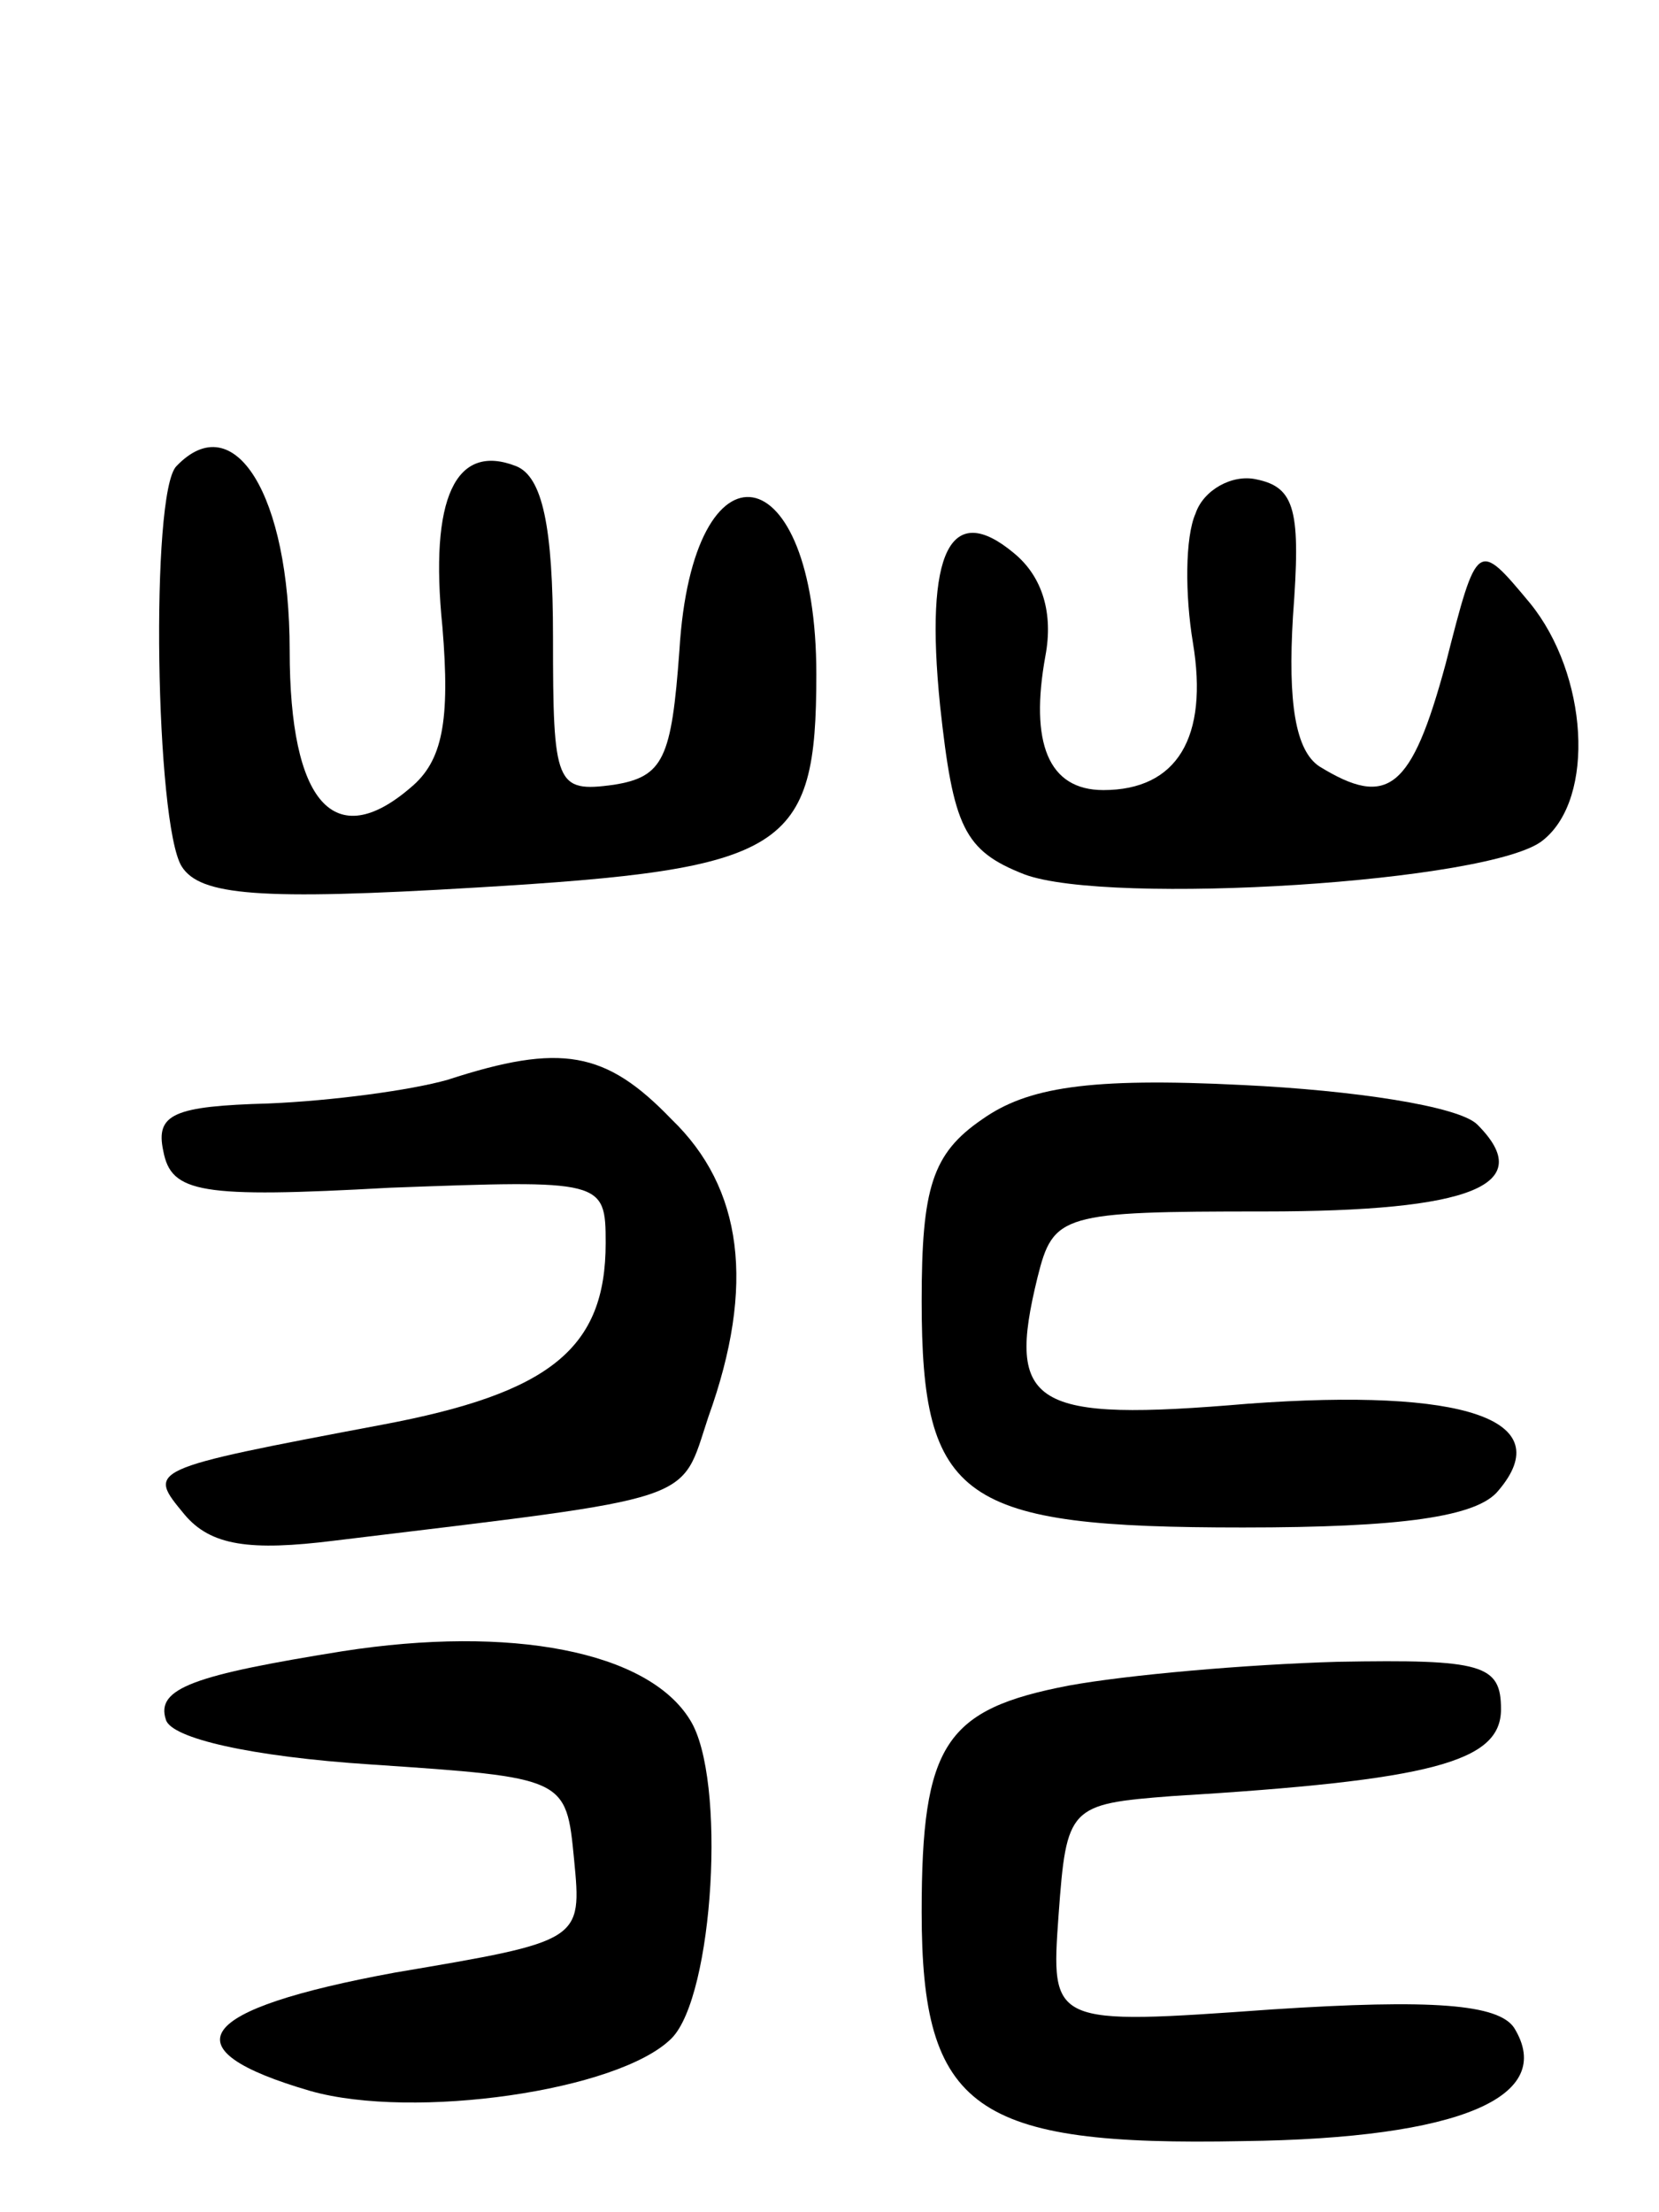 <svg version="1.0" xmlns="http://www.w3.org/2000/svg"
 width="63pt" height="84pt" viewBox="0 0 63 84"
 preserveAspectRatio="xMidYMid meet">
<g transform="translate(0,84) scale(0.1,-0.1)"
fill="#000000" stroke="none">
<path d="M67 663 c-10 -10 -8 -136 2 -152 7 -11 29 -13 112 -8 118 7 129 14
129 81 0 84 -47 92 -52 9 -3 -41 -6 -48 -25 -51 -22 -3 -23 0 -23 56 0 42 -4
61 -14 65 -23 9 -33 -12 -28 -61 3 -36 0 -51 -12 -61 -29 -25 -46 -6 -46 52 0
59 -21 93 -43 70z"/>
<path d="M454 645 c-4 -9 -4 -31 -1 -49 6 -36 -6 -56 -34 -56 -21 0 -28 18
-22 51 3 16 -1 30 -12 39 -24 20 -34 1 -28 -58 5 -46 9 -55 32 -64 32 -12 178
-3 197 13 20 16 17 63 -5 90 -20 24 -20 24 -32 -23 -13 -48 -22 -55 -48 -39
-9 6 -12 24 -10 57 3 40 1 49 -14 52 -9 2 -20 -4 -23 -13z"/>
<path d="M170 430 c-14 -4 -44 -8 -68 -9 -36 -1 -43 -4 -40 -18 3 -16 14 -18
86 -14 81 3 82 3 82 -21 0 -40 -21 -57 -85 -69 -90 -17 -89 -17 -75 -34 10
-12 25 -14 57 -10 140 17 131 14 142 47 18 50 13 87 -14 113 -25 26 -42 29
-85 15z"/>
<path d="M373 415 c-19 -13 -23 -26 -23 -69 0 -76 15 -86 122 -86 60 0 89 4
97 14 23 27 -13 39 -95 33 -82 -7 -92 -1 -80 48 6 24 9 25 86 25 79 0 104 10
81 33 -7 7 -47 13 -89 15 -59 3 -82 -1 -99 -13z"/>
<path d="M130 213 c-56 -9 -71 -14 -67 -26 2 -7 32 -14 78 -17 74 -5 74 -5 77
-36 3 -31 3 -31 -68 -43 -76 -14 -87 -29 -32 -45 39 -11 117 0 137 20 16 16
21 99 7 121 -16 26 -68 36 -132 26z"/>
<path d="M406 200 c-47 -9 -56 -22 -56 -86 0 -75 20 -89 122 -87 83 1 119 17
103 43 -6 9 -31 11 -92 7 -84 -6 -84 -6 -81 36 3 41 4 42 43 45 99 6 125 13
125 33 0 17 -7 19 -62 18 -35 -1 -80 -5 -102 -9z"/>
</g>
</svg>
